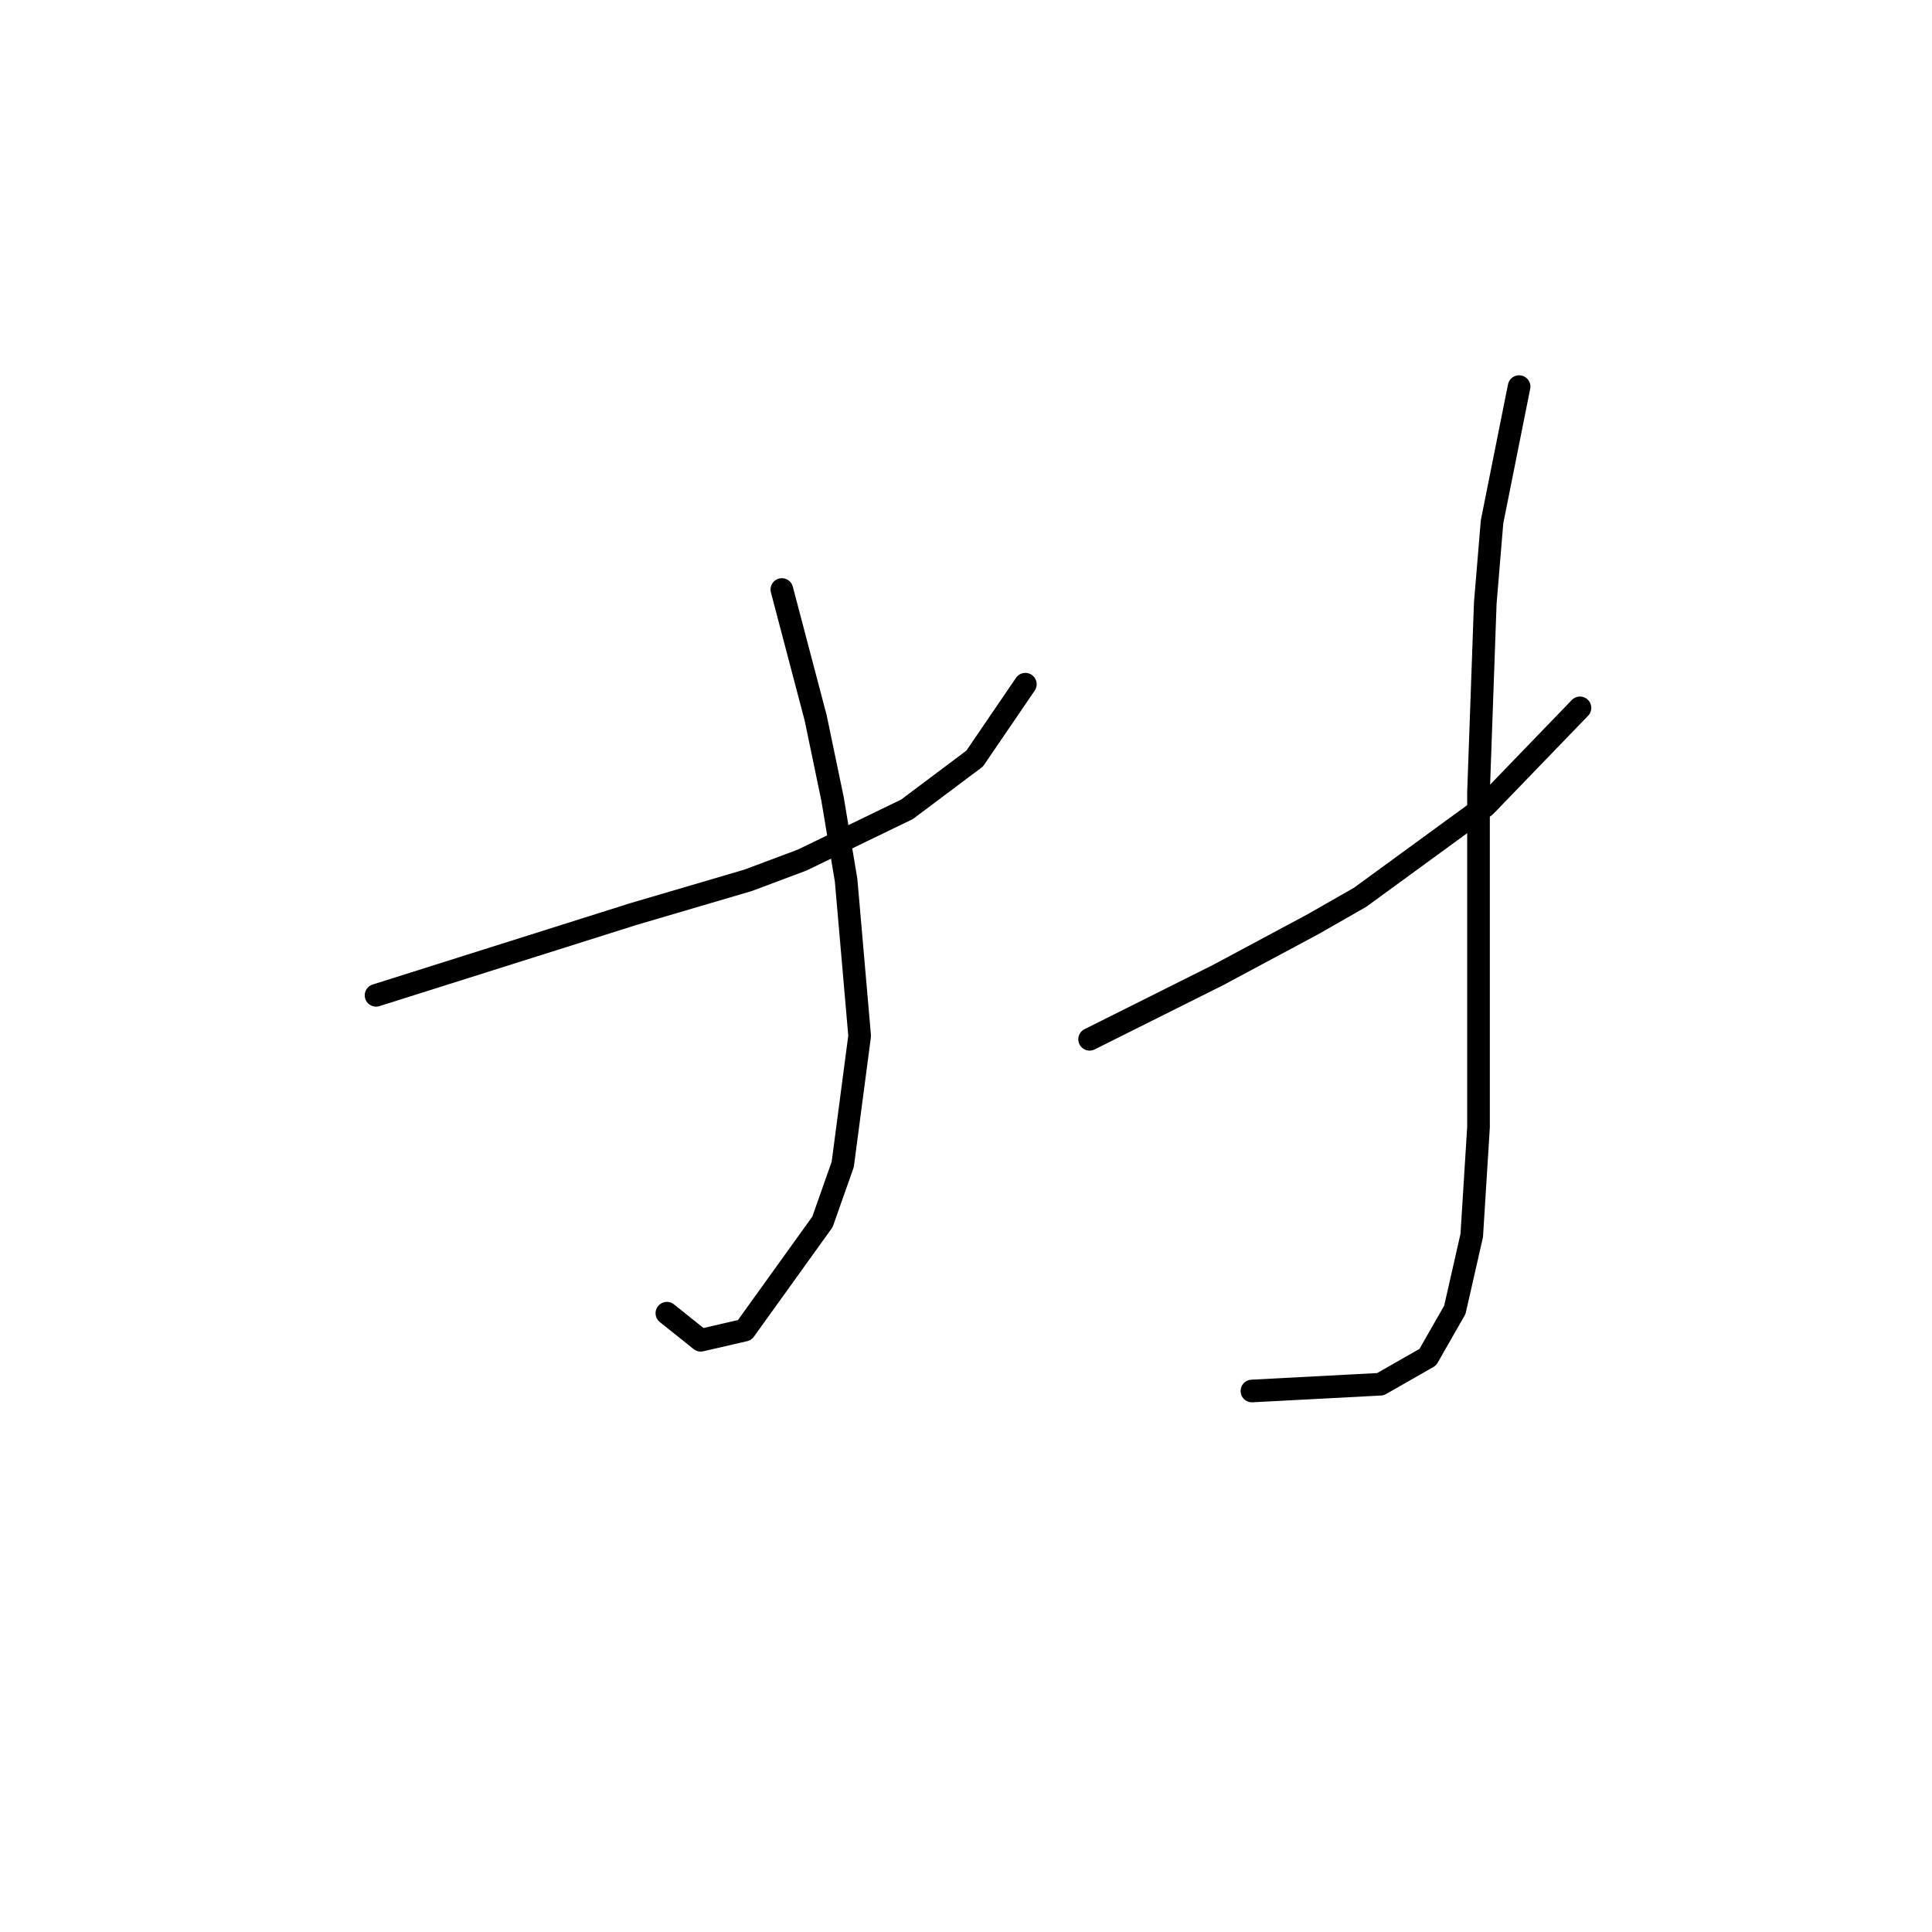 <?xml version="1.0" standalone="no"?>
    <svg width="256" height="256" xmlns="http://www.w3.org/2000/svg" version="1.1">
    <polyline stroke="black" stroke-width="3" stroke-linecap="round" fill="transparent" stroke-linejoin="round" points="49.829 131.886 66.857 126.509 83.885 121.131 99.12 116.65 106.29 113.962 120.181 107.24 129.143 100.519 135.865 90.661 135.865 90.661 " />
        <polyline stroke="black" stroke-width="3" stroke-linecap="round" fill="transparent" stroke-linejoin="round" points="103.601 78.114 105.842 86.628 108.083 95.142 110.323 105.896 112.115 116.65 113.908 137.263 111.667 154.291 108.979 161.909 98.672 176.248 92.847 177.592 88.366 174.007 88.366 174.007 " />
        <polyline stroke="black" stroke-width="3" stroke-linecap="round" fill="transparent" stroke-linejoin="round" points="144.379 137.711 149.756 135.023 155.133 132.334 161.406 129.197 173.953 122.476 180.227 118.891 196.807 106.792 209.353 93.797 209.353 93.797 " />
        <polyline stroke="black" stroke-width="3" stroke-linecap="round" fill="transparent" stroke-linejoin="round" points="201.287 51.228 199.495 60.19 197.703 69.152 196.807 79.906 195.91 105 195.91 129.197 195.91 149.362 195.014 163.701 192.774 173.559 189.189 179.833 182.915 183.417 165.888 184.314 165.888 184.314 " />
        </svg>